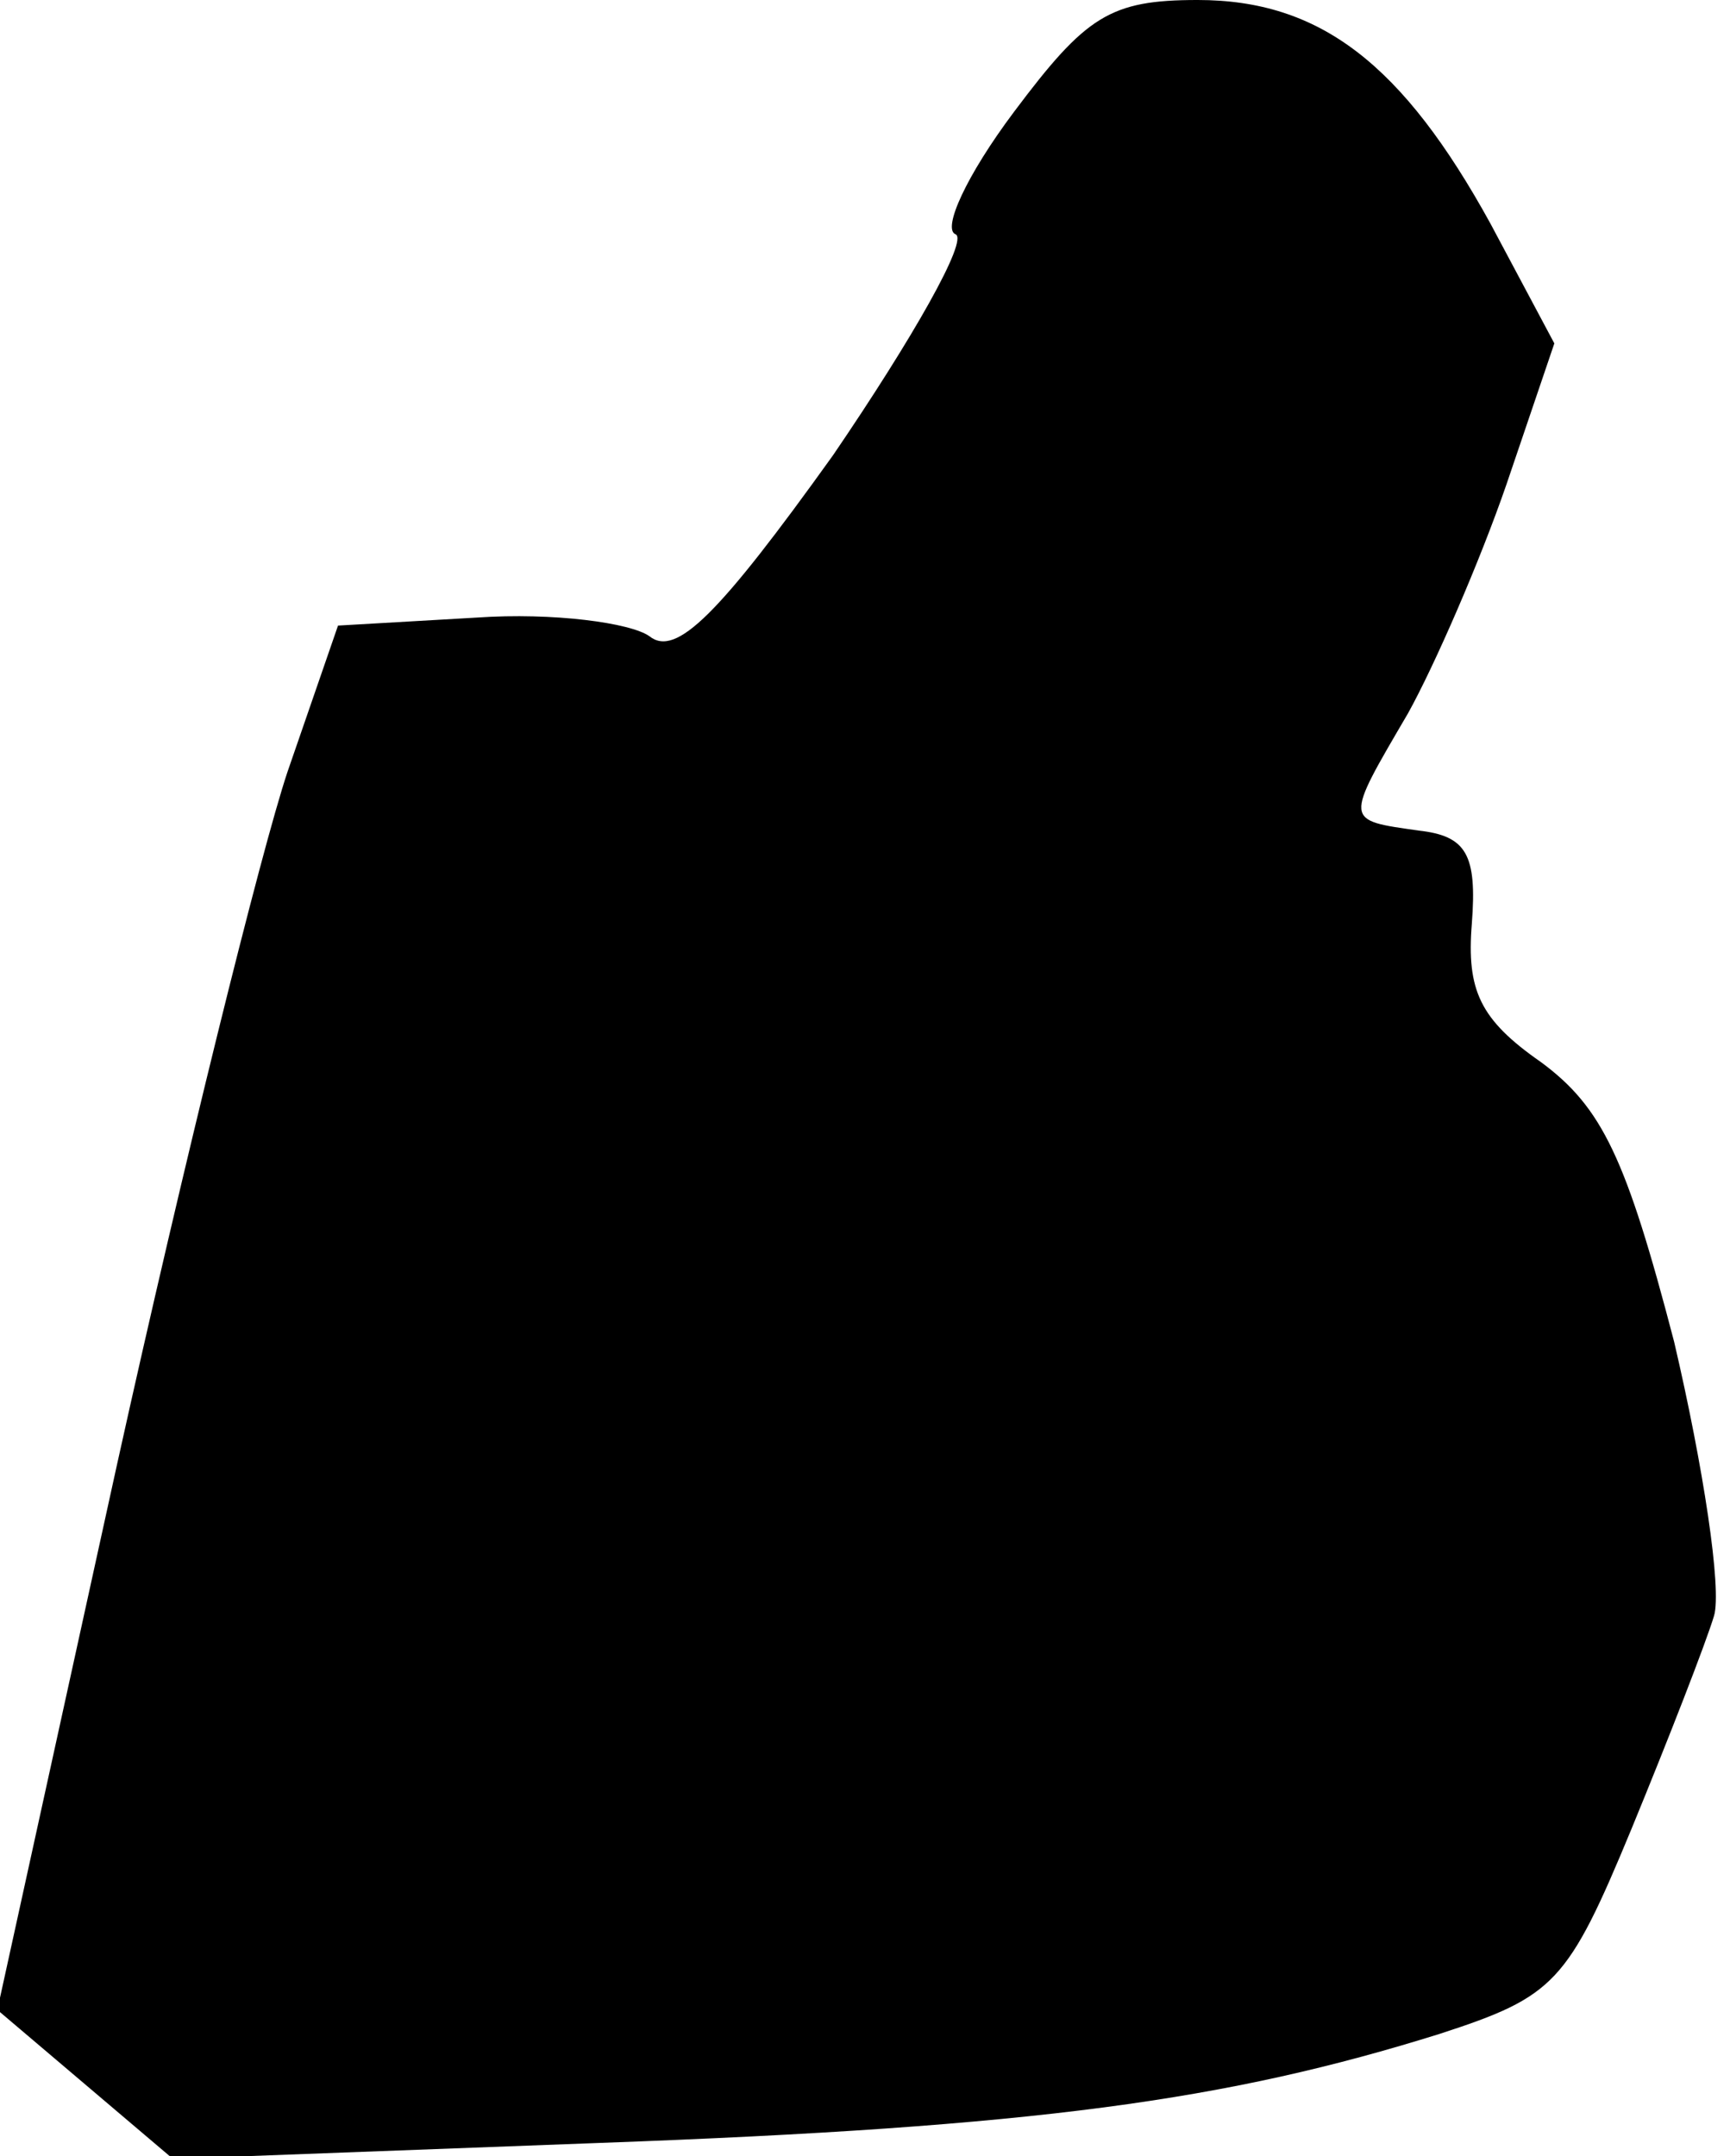<?xml version="1.0" standalone="no"?>
<!DOCTYPE svg PUBLIC "-//W3C//DTD SVG 20010904//EN"
 "http://www.w3.org/TR/2001/REC-SVG-20010904/DTD/svg10.dtd">
<svg version="1.0" xmlns="http://www.w3.org/2000/svg"
 width="65pt" height="81pt" viewBox="0 0 65 81"
 preserveAspectRatio="xMidYMid meet">
<g transform="translate(0,81) scale(0.1,-0.1)"
fill="#000000" stroke="none">
<path fill="#000000" stroke="none" d="M381 768 c-18 -24 -27 -44 -22 -46 5
-2 -16 -39 -46 -83 -43 -60 -59 -76 -69 -68 -7 5 -36 9 -65 7 l-52 -3 -19 -55
c-10 -30 -39 -147 -64 -260 l-45 -205 33 -28 33 -28 160 6 c165 6 236 16 316
41 43 14 48 19 72 77 14 34 28 70 31 80 3 10 -4 56 -15 103 -18 69 -27 88 -50
105 -23 16 -28 27 -26 52 2 26 -2 33 -20 35 -28 4 -28 3 -4 44 10 18 27 57 37
86 l18 53 -24 45 c-33 60 -64 84 -110 84 -33 0 -42 -6 -69 -42z"/>
</g>
</svg>
